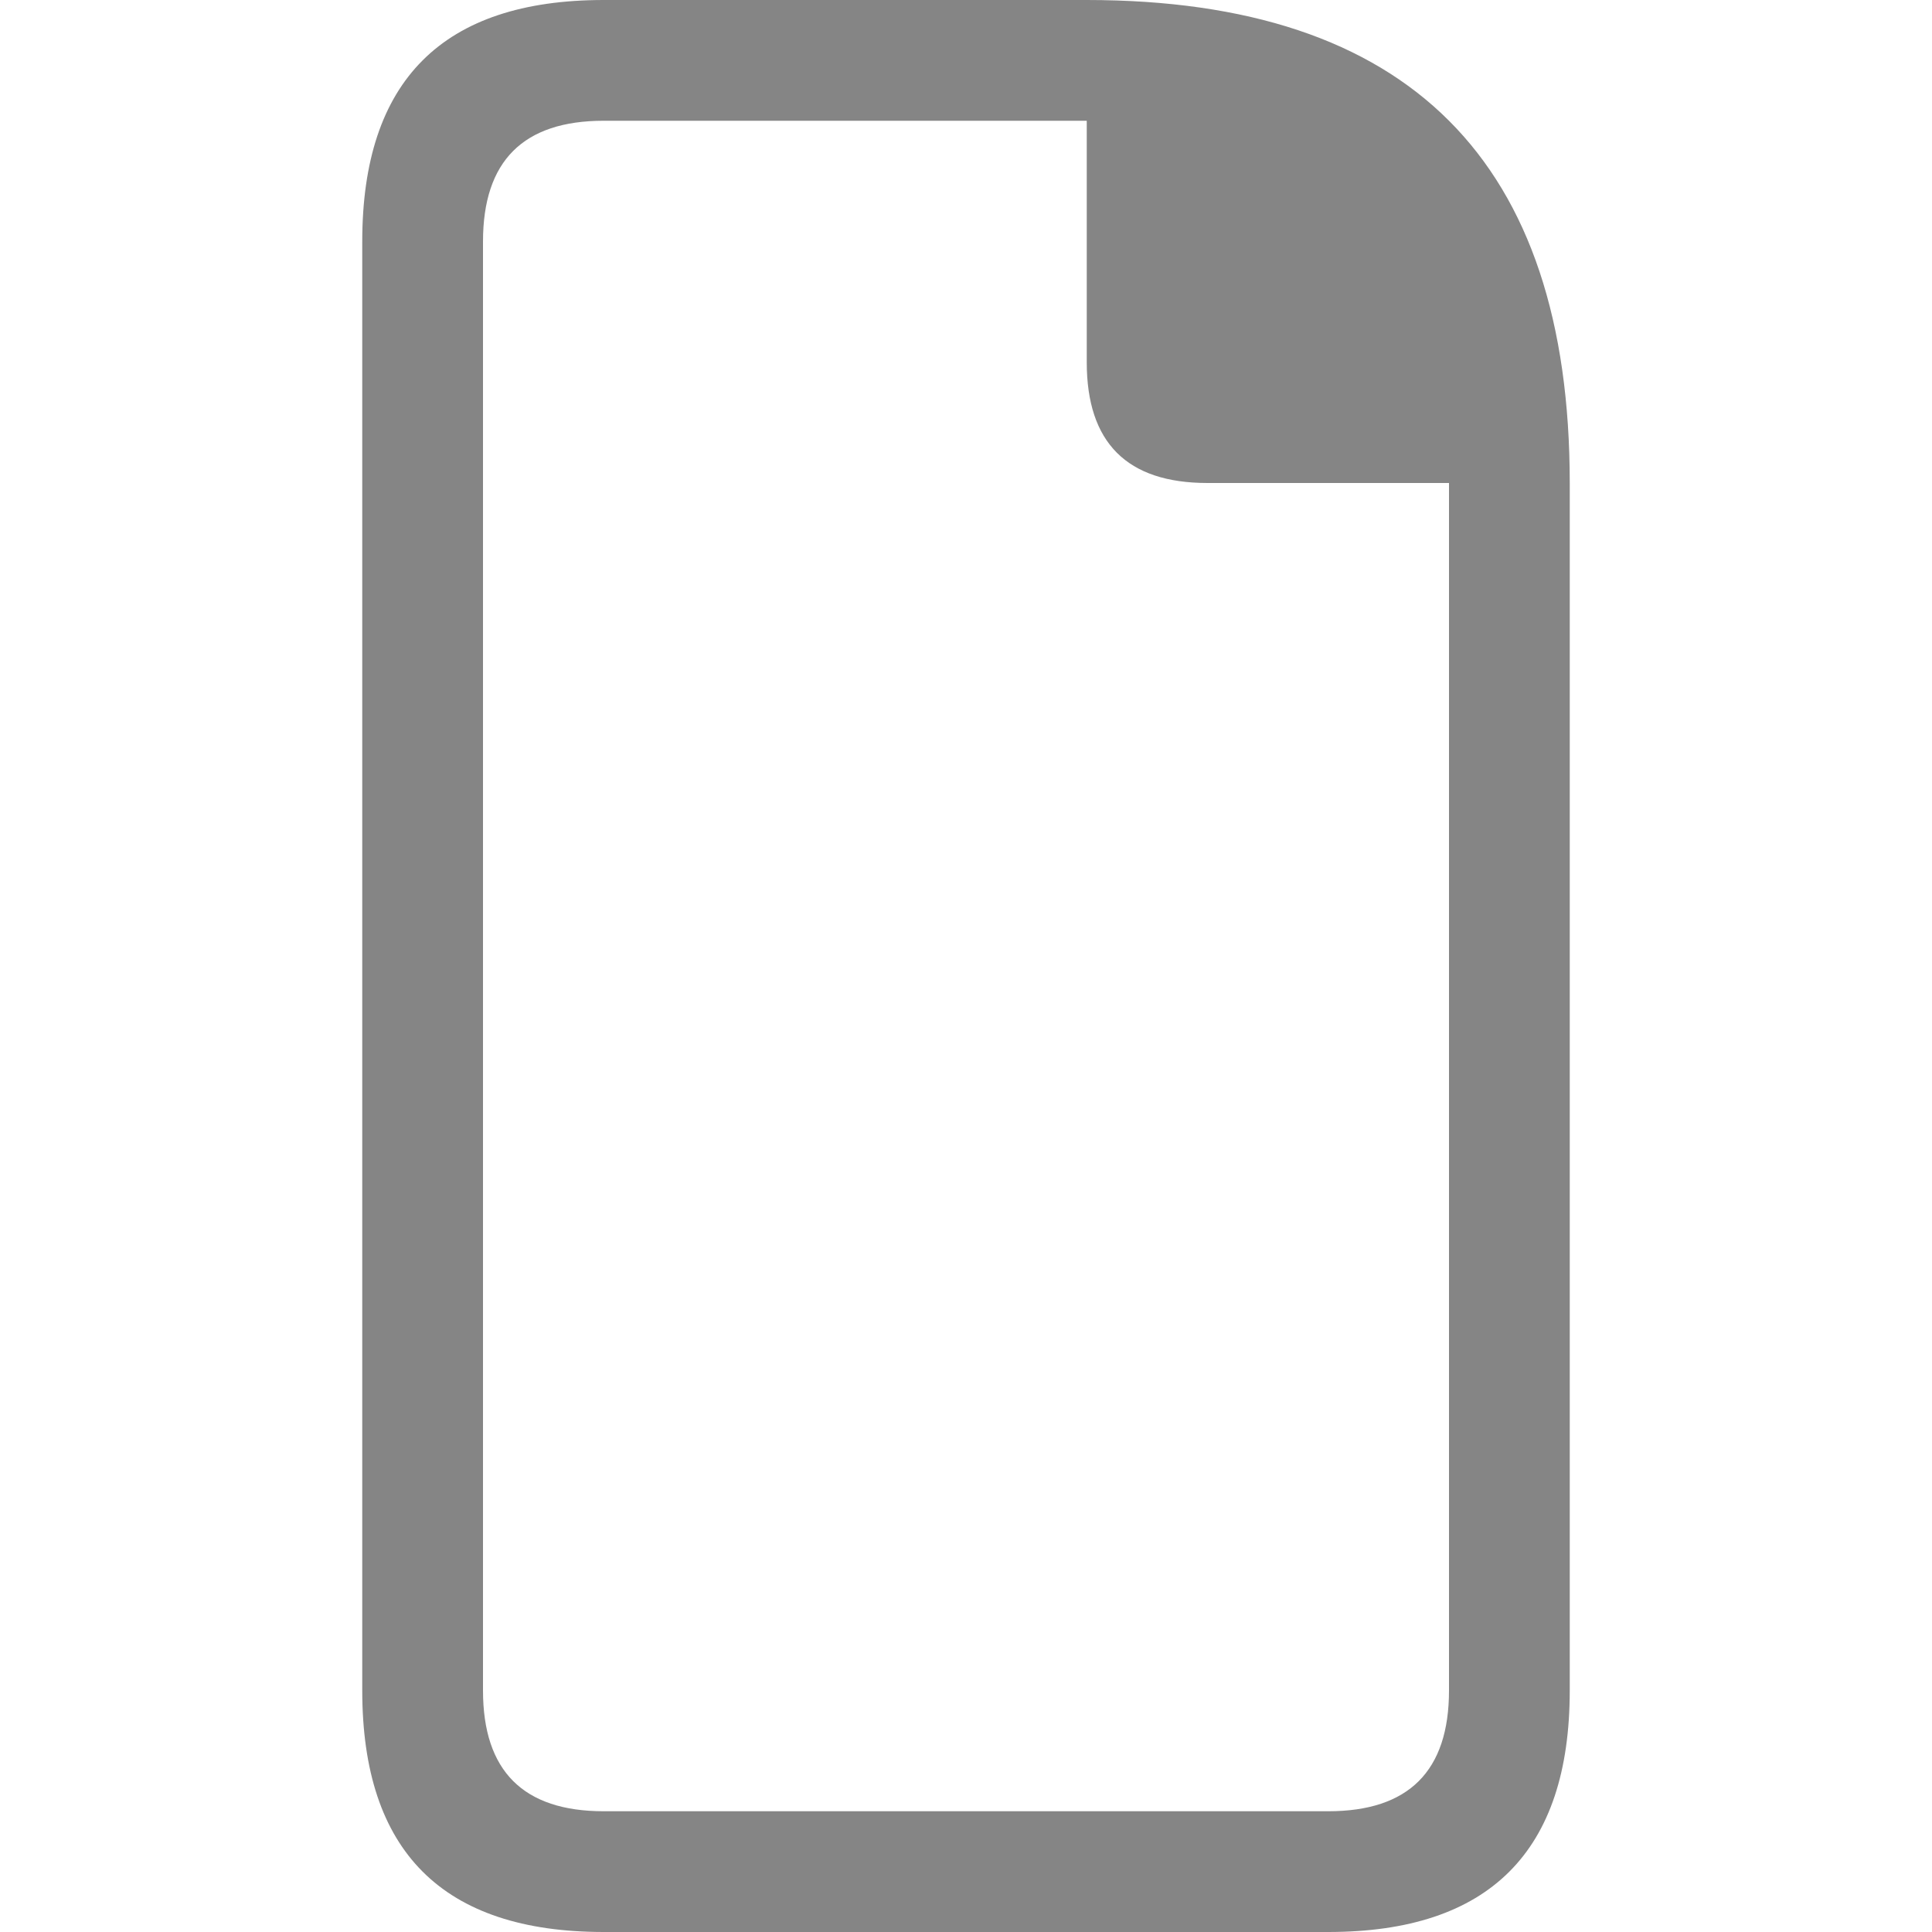 <svg viewBox="0 0 16 16" width="16" height="16" xmlns="http://www.w3.org/2000/svg" fill="#858585" fill-opacity="1">
  <path d="M5 0 9 0Q13 0 13 4L13 14Q13 16 11 16L5 16Q3 16 3 14L3 2Q3 0 5 0M4 2 4 14Q4 15 5 15L11 15Q12 15 12 14L12 4 10 4Q9 4 9 3L9 1 5 1Q4 1 4 2"></path>
</svg>
